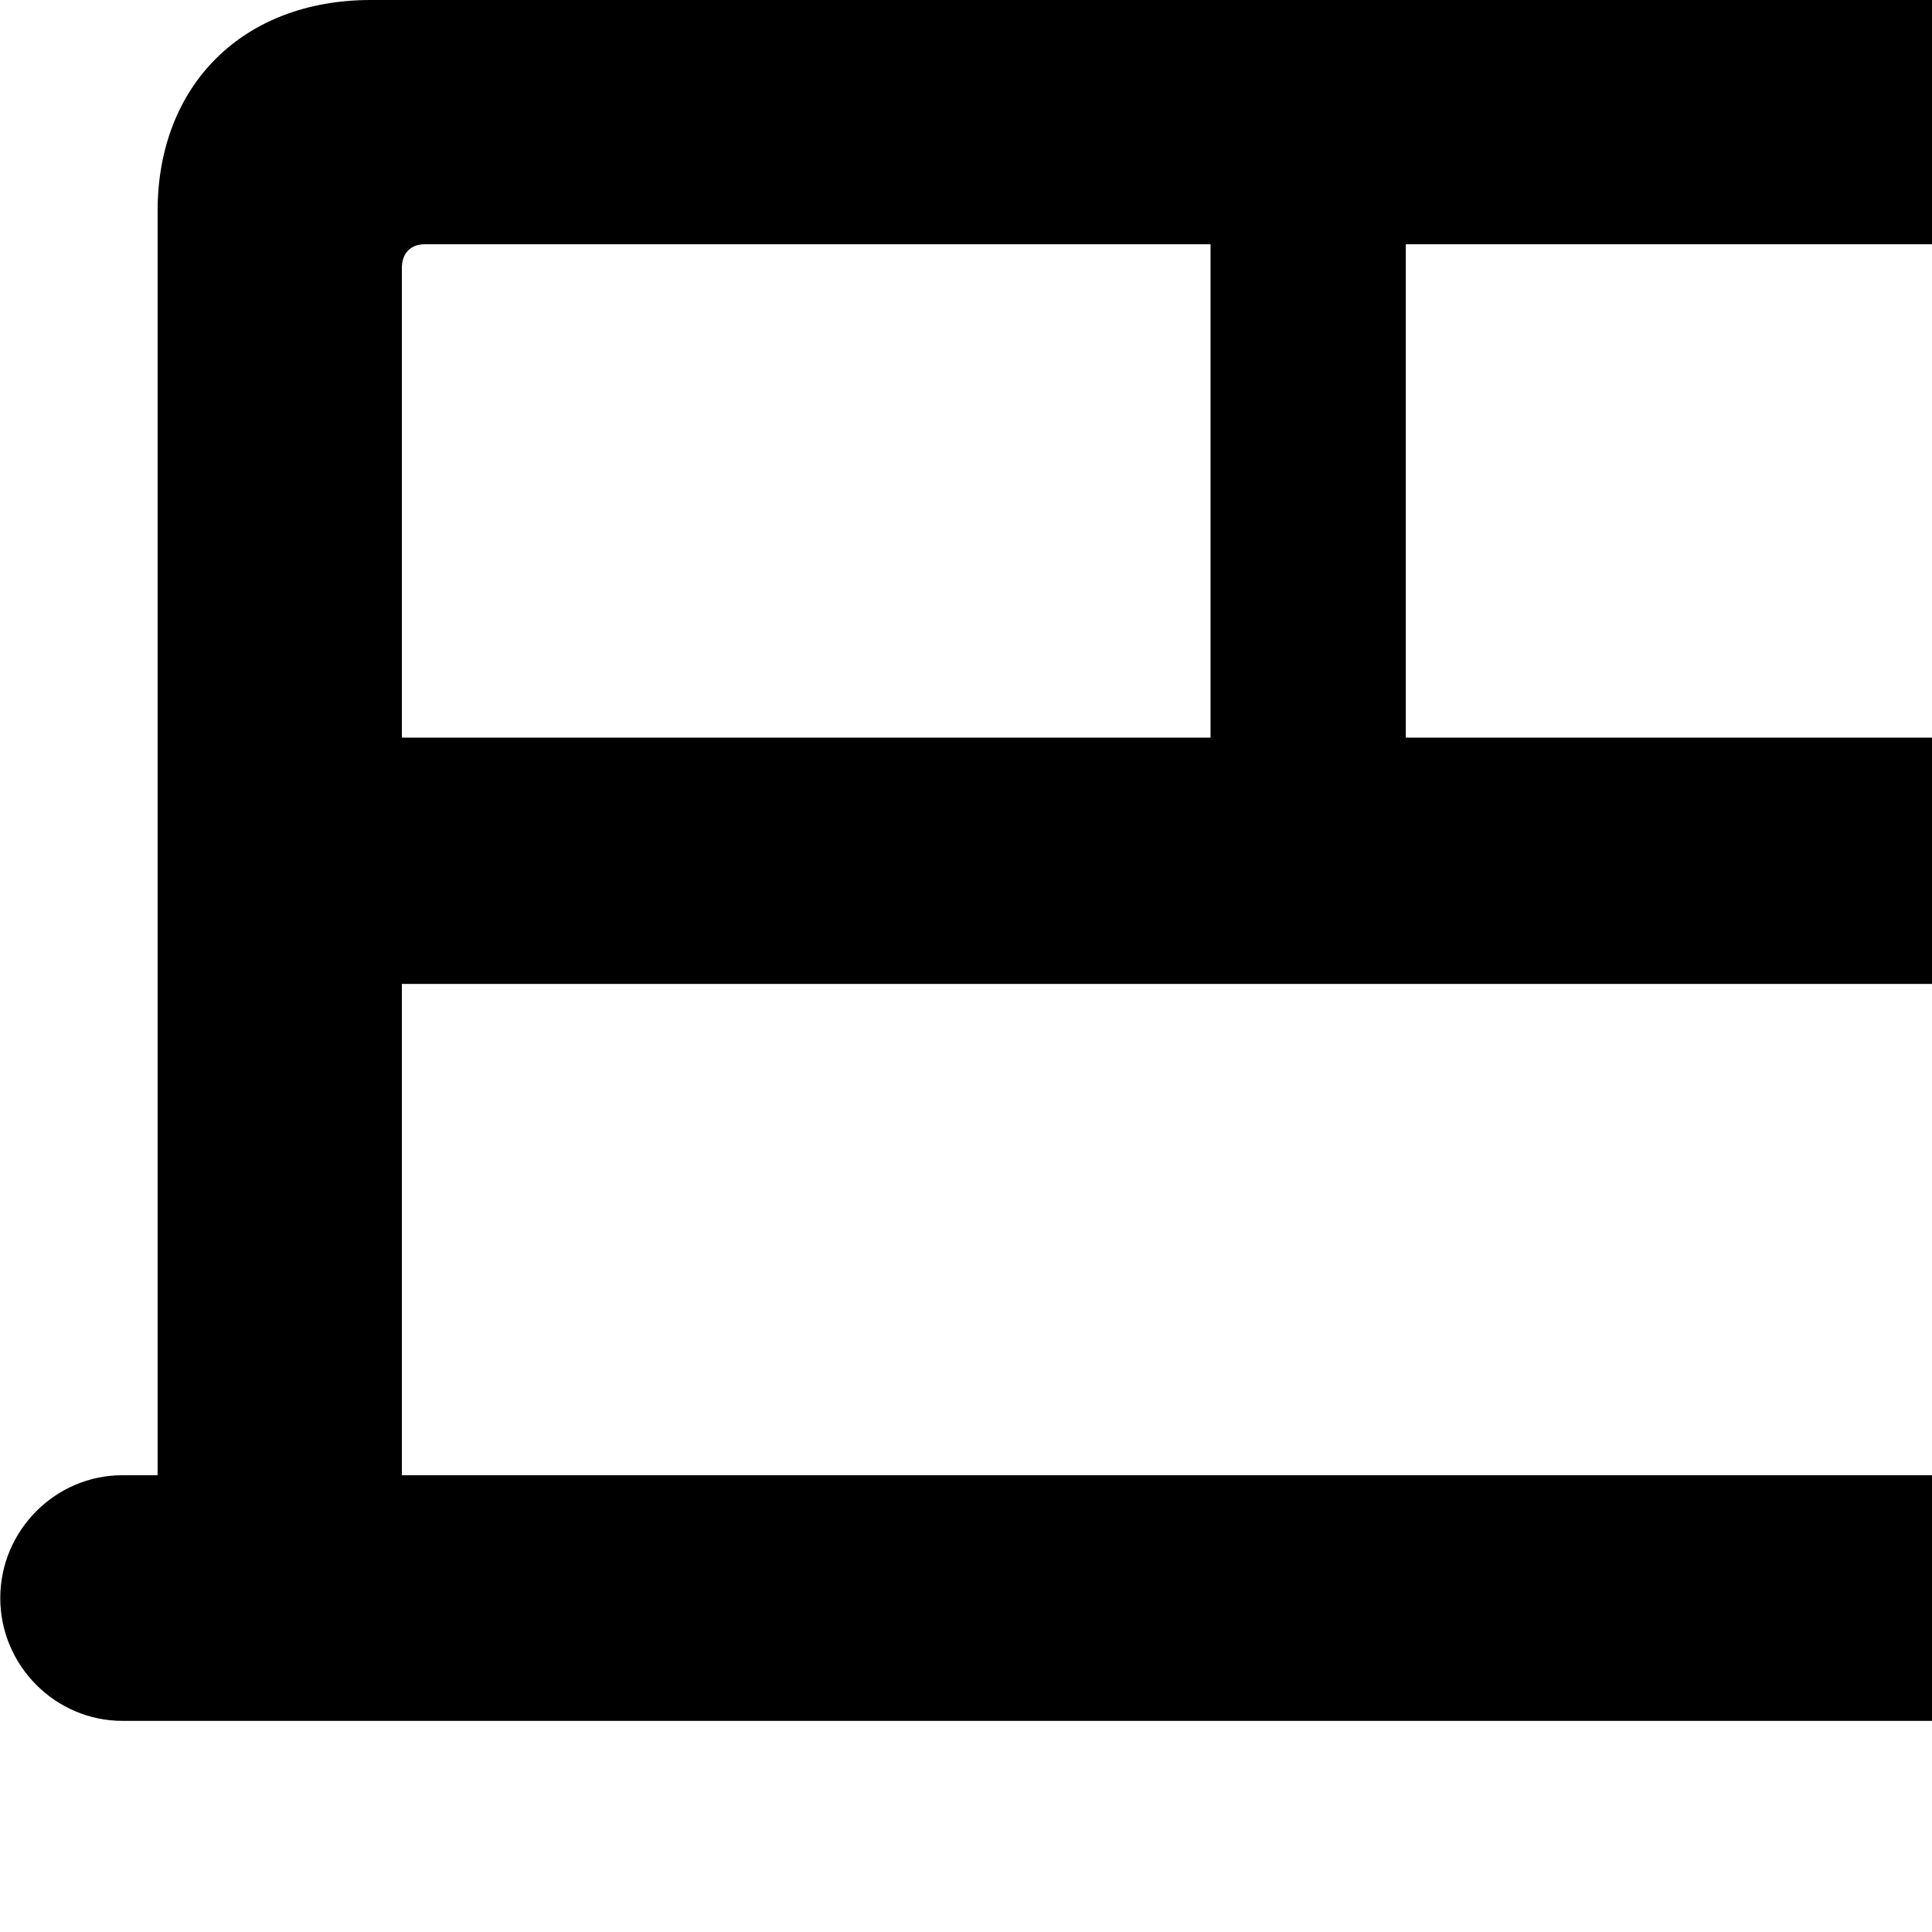 <svg xmlns="http://www.w3.org/2000/svg" viewBox="0 0 28 28" width="28" height="28">
  <path d="M0.004 23.16C0.004 24.14 0.804 24.94 1.774 24.94H36.134C37.124 24.94 37.924 24.14 37.924 23.16C37.924 22.18 37.124 21.38 36.134 21.38H35.614V3.06C35.614 1.23 34.384 -0 32.544 -0H5.374C3.524 -0 2.284 1.23 2.284 3.06V21.38H1.774C0.804 21.38 0.004 22.18 0.004 23.16ZM5.824 10.69V3.88C5.824 3.68 5.944 3.54 6.154 3.54H17.544V10.69ZM20.374 10.69V3.54H31.764C31.964 3.54 32.084 3.68 32.084 3.88V10.69ZM5.824 21.38V14.26H32.084V21.38Z" />
</svg>